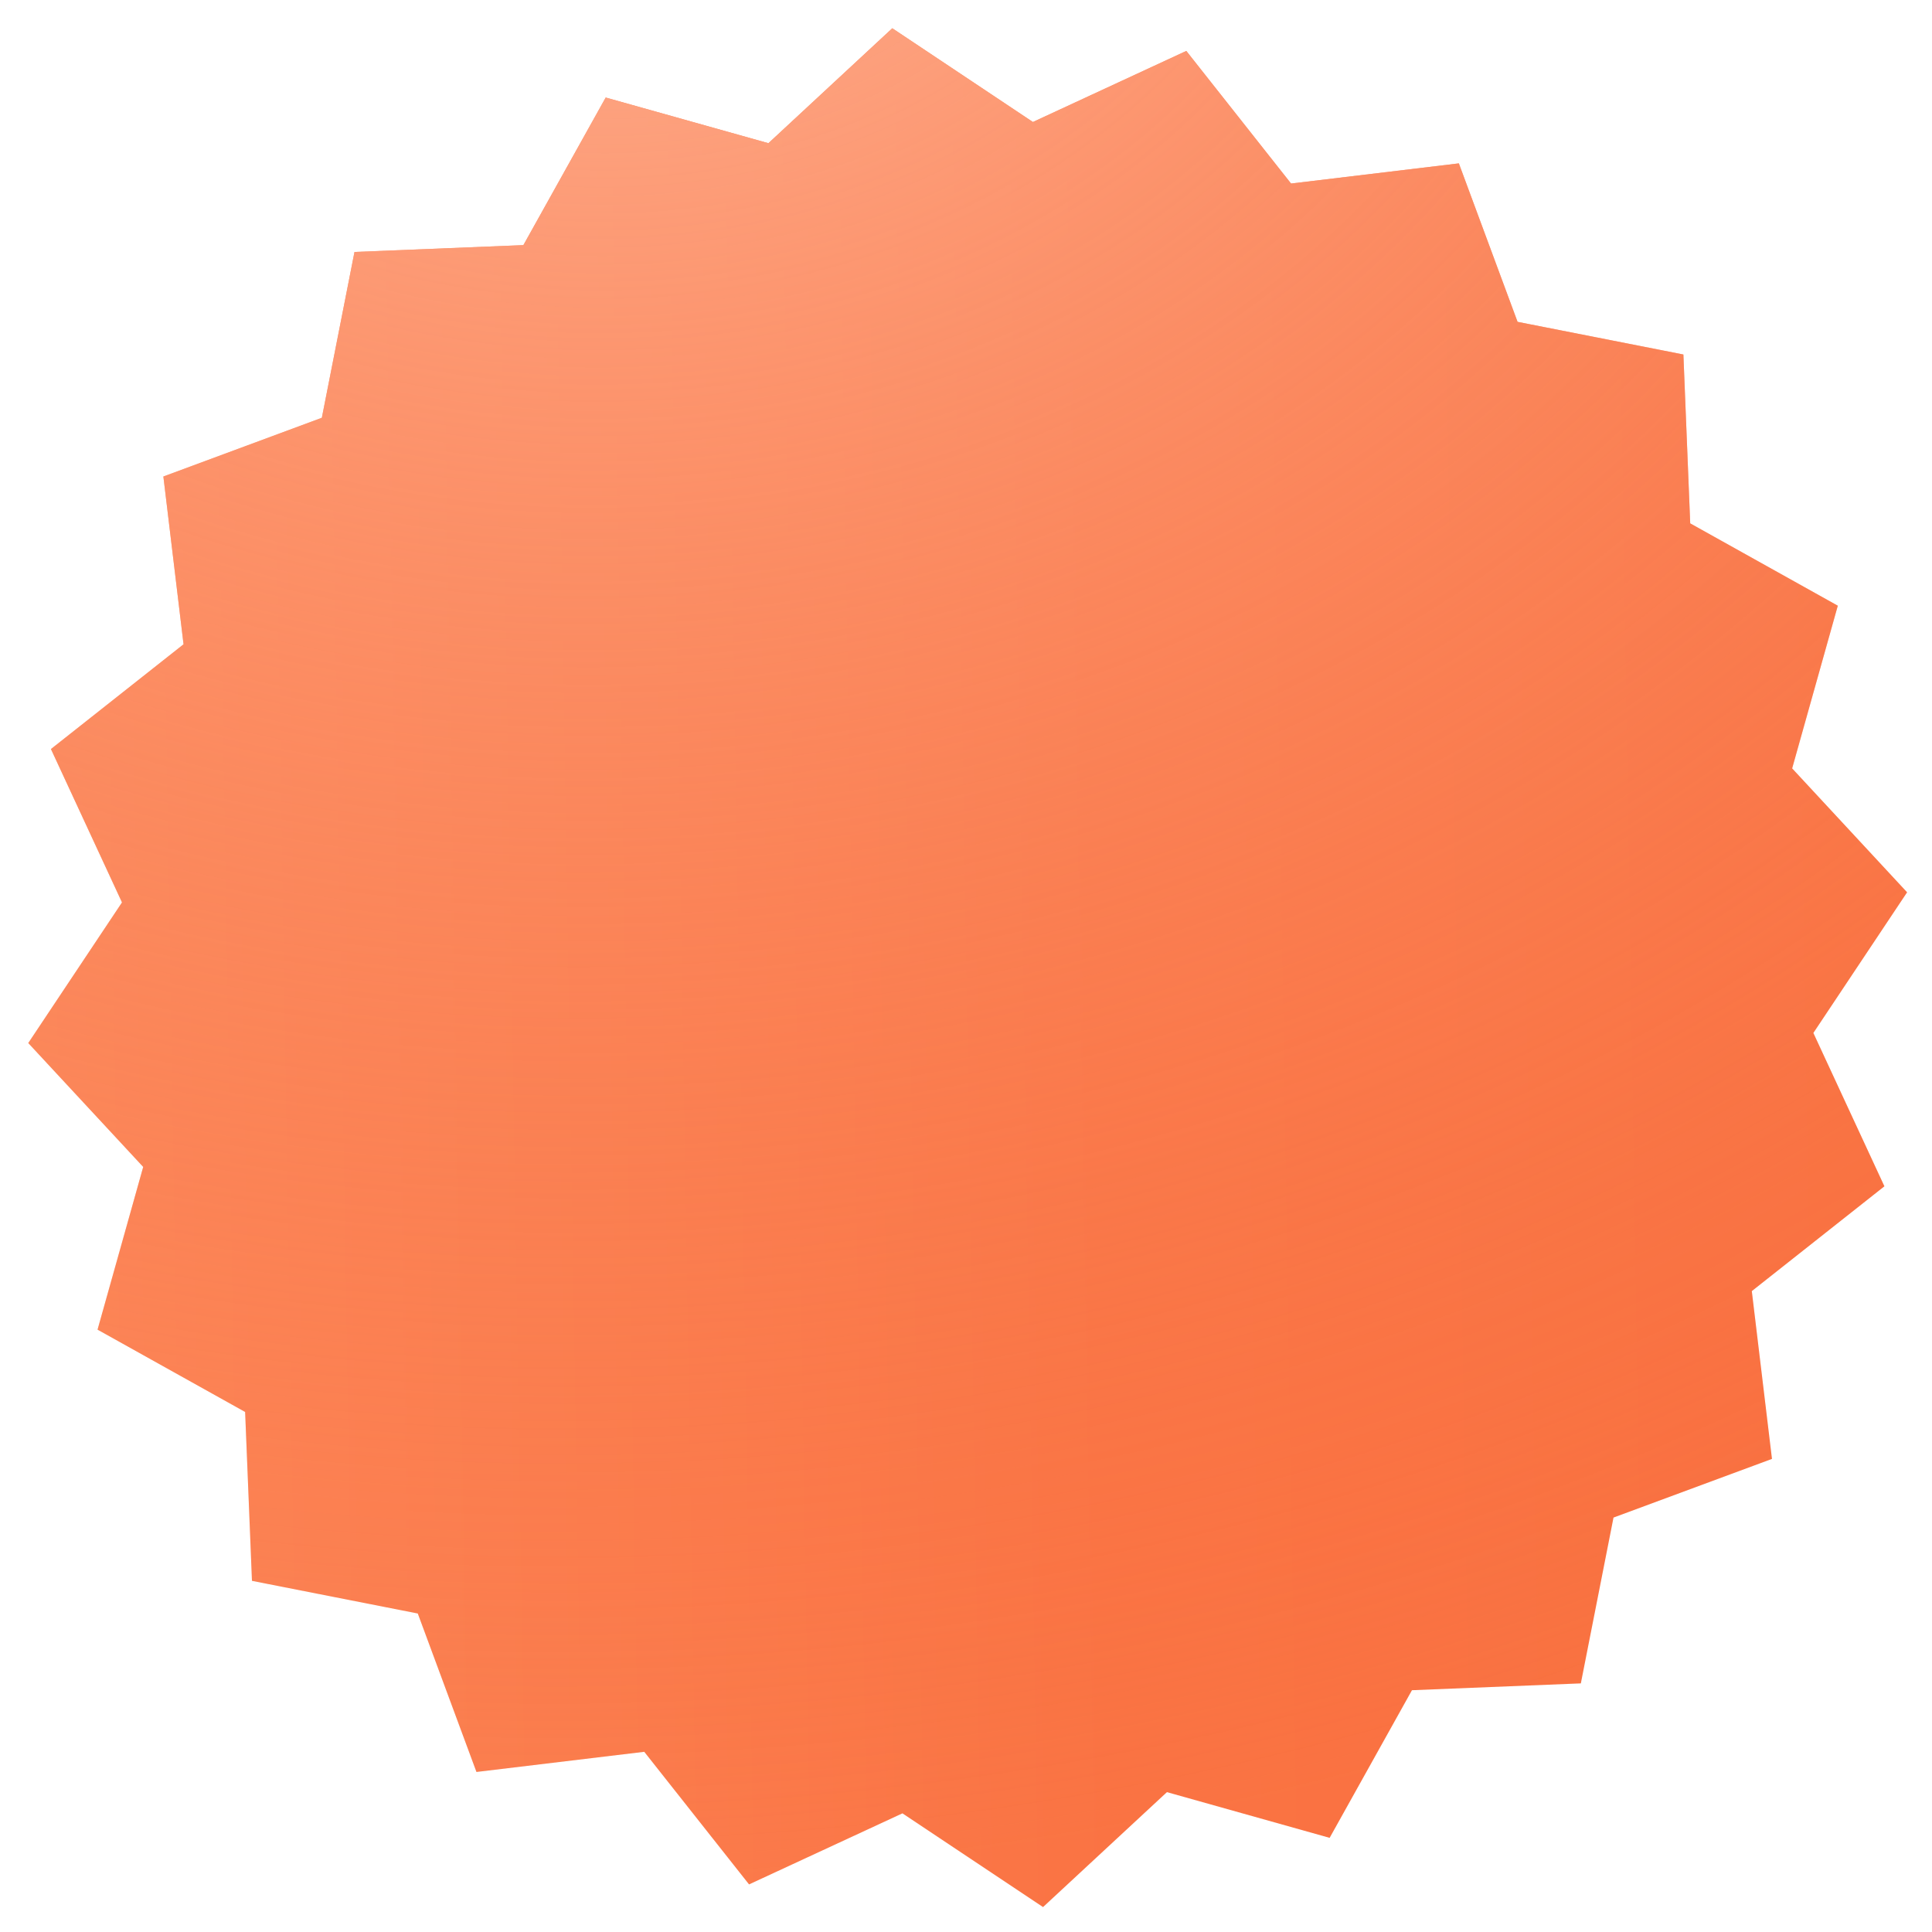 <svg width="41" height="41" viewBox="0 0 41 41" fill="none" xmlns="http://www.w3.org/2000/svg">
<path d="M18.936 0.6L21.92 2.589L25.175 1.081L27.398 3.895L30.959 3.467L32.205 6.83L35.724 7.523L35.869 11.107L39.001 12.854L38.032 16.307L40.471 18.936L38.482 21.921L39.99 25.175L37.176 27.399L37.604 30.96L34.241 32.205L33.548 35.724L29.964 35.869L28.217 39.002L24.764 38.032L22.135 40.471L19.151 38.482L15.896 39.99L13.672 37.176L10.111 37.604L8.866 34.241L5.347 33.548L5.202 29.964L2.07 28.217L3.039 24.764L0.6 22.135L2.589 19.151L1.081 15.896L3.895 13.673L3.467 10.112L6.83 8.866L7.523 5.347L11.107 5.202L12.854 2.07L16.307 3.039L18.936 0.6Z" fill="url(#paint0_linear_303_254)"/>
<path d="M18.936 0.6L21.92 2.589L25.175 1.081L27.398 3.895L30.959 3.467L32.205 6.83L35.724 7.523L35.869 11.107L39.001 12.854L38.032 16.307L40.471 18.936L38.482 21.921L39.99 25.175L37.176 27.399L37.604 30.96L34.241 32.205L33.548 35.724L29.964 35.869L28.217 39.002L24.764 38.032L22.135 40.471L19.151 38.482L15.896 39.99L13.672 37.176L10.111 37.604L8.866 34.241L5.347 33.548L5.202 29.964L2.07 28.217L3.039 24.764L0.6 22.135L2.589 19.151L1.081 15.896L3.895 13.673L3.467 10.112L6.83 8.866L7.523 5.347L11.107 5.202L12.854 2.07L16.307 3.039L18.936 0.6Z" fill="url(#paint1_radial_303_254)"/>
<defs>
<linearGradient id="paint0_linear_303_254" x1="-5.86" y1="-5.08" x2="52.645" y2="-6.028" gradientUnits="userSpaceOnUse">
<stop stop-color="#FD8B5D"/>
<stop offset="0.495" stop-color="#FA7343"/>
<stop offset="1" stop-color="#F86F3E"/>
</linearGradient>
<radialGradient id="paint1_radial_303_254" cx="0" cy="0" r="1" gradientUnits="userSpaceOnUse" gradientTransform="translate(13.574 -5.792) rotate(81.842) scale(45.488 56.669)">
<stop stop-color="#FFB699"/>
<stop offset="1" stop-color="#F86F3E" stop-opacity="0"/>
</radialGradient>
</defs>
</svg>
